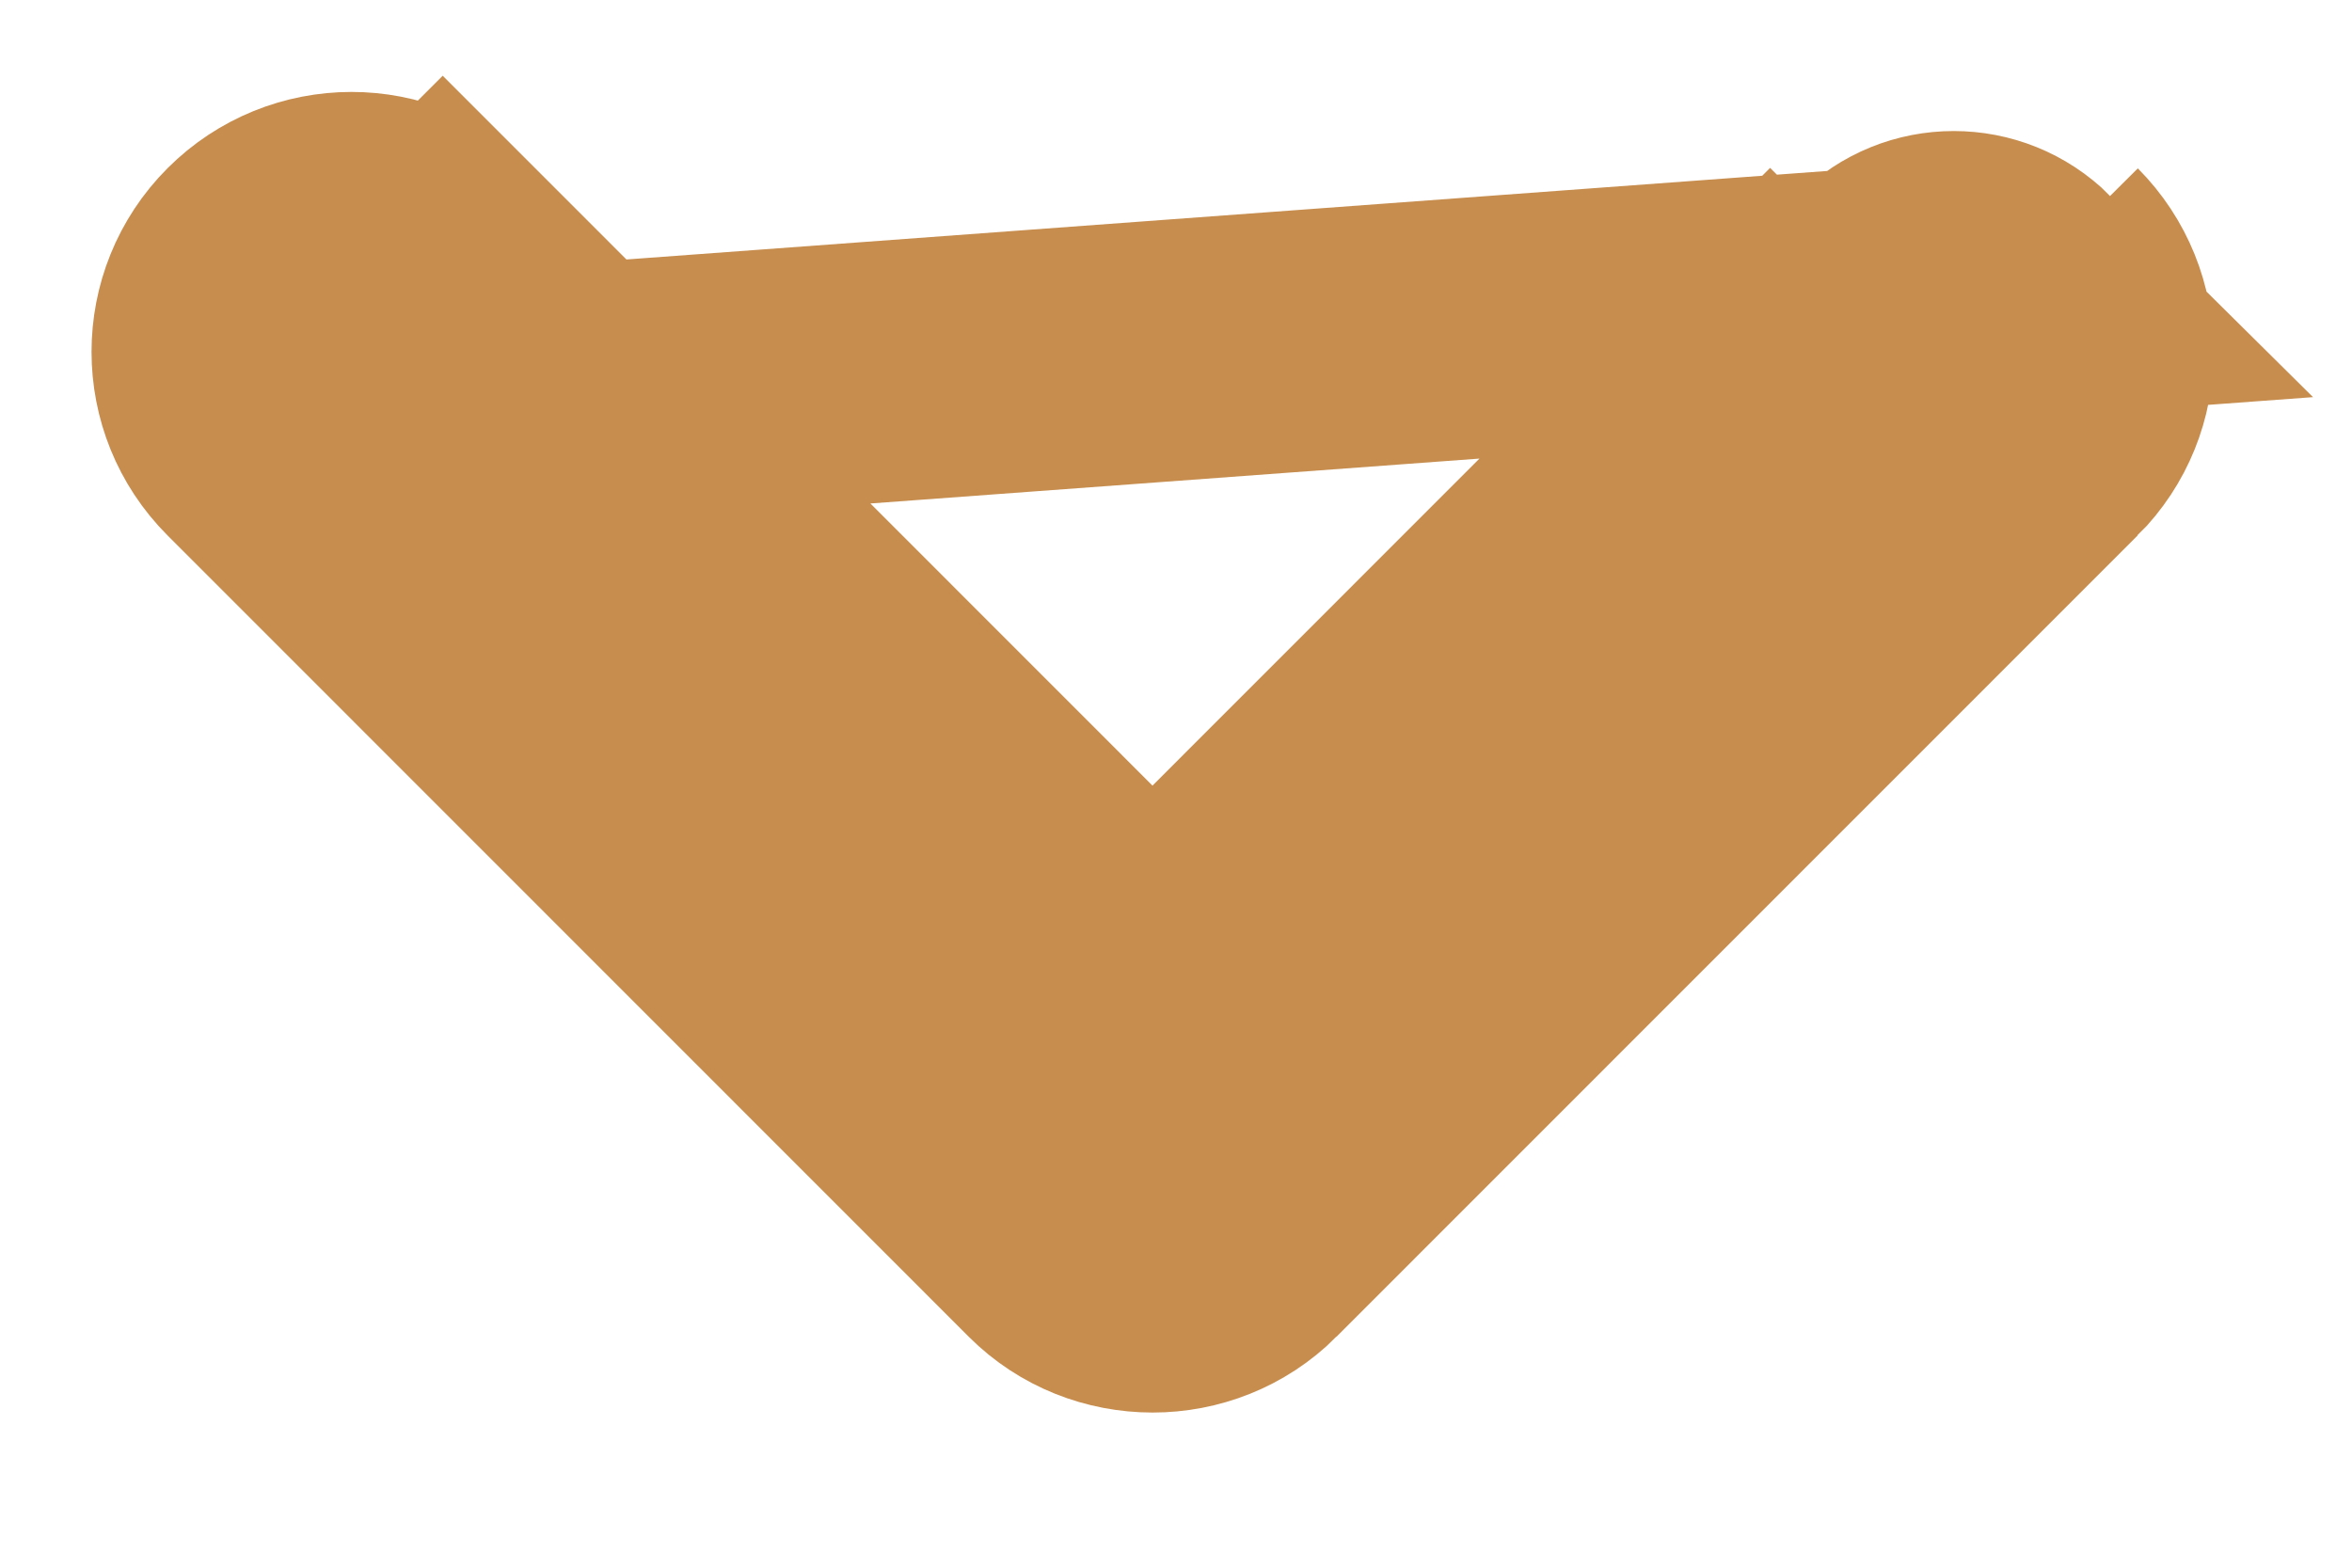 <svg width="9" height="6" viewBox="0 0 9 6" fill="none" xmlns="http://www.w3.org/2000/svg">
	<path d="M7.826 1.696L7.826 1.696L4.76 4.763L7.826 1.696ZM7.826 1.696C8.019 1.503 8.018 1.19 7.826 0.997L7.826 0.996L7.826 1.696ZM4.41 3.714L4.304 3.82L1.588 1.103C1.454 0.968 1.236 0.968 1.101 1.103C0.967 1.237 0.967 1.456 1.101 1.59L7.72 1.102C7.585 0.968 7.367 0.968 7.233 1.102M4.41 3.714L4.517 3.82L7.233 1.102M4.41 3.714L7.127 0.996M4.41 3.714L1.694 0.997L1.588 1.103L1.694 0.997C1.501 0.803 1.188 0.804 0.995 0.997L0.995 0.997C0.802 1.19 0.802 1.503 0.995 1.696L0.995 1.696L4.061 4.763L4.061 4.763C4.252 4.954 4.569 4.954 4.76 4.763L7.127 0.996M7.233 1.102L7.127 0.996M7.233 1.102L7.127 0.996L7.127 0.996C7.127 0.996 7.127 0.996 7.127 0.996" fill="none" stroke="#C78D4E" stroke-width="1"/>
</svg>
